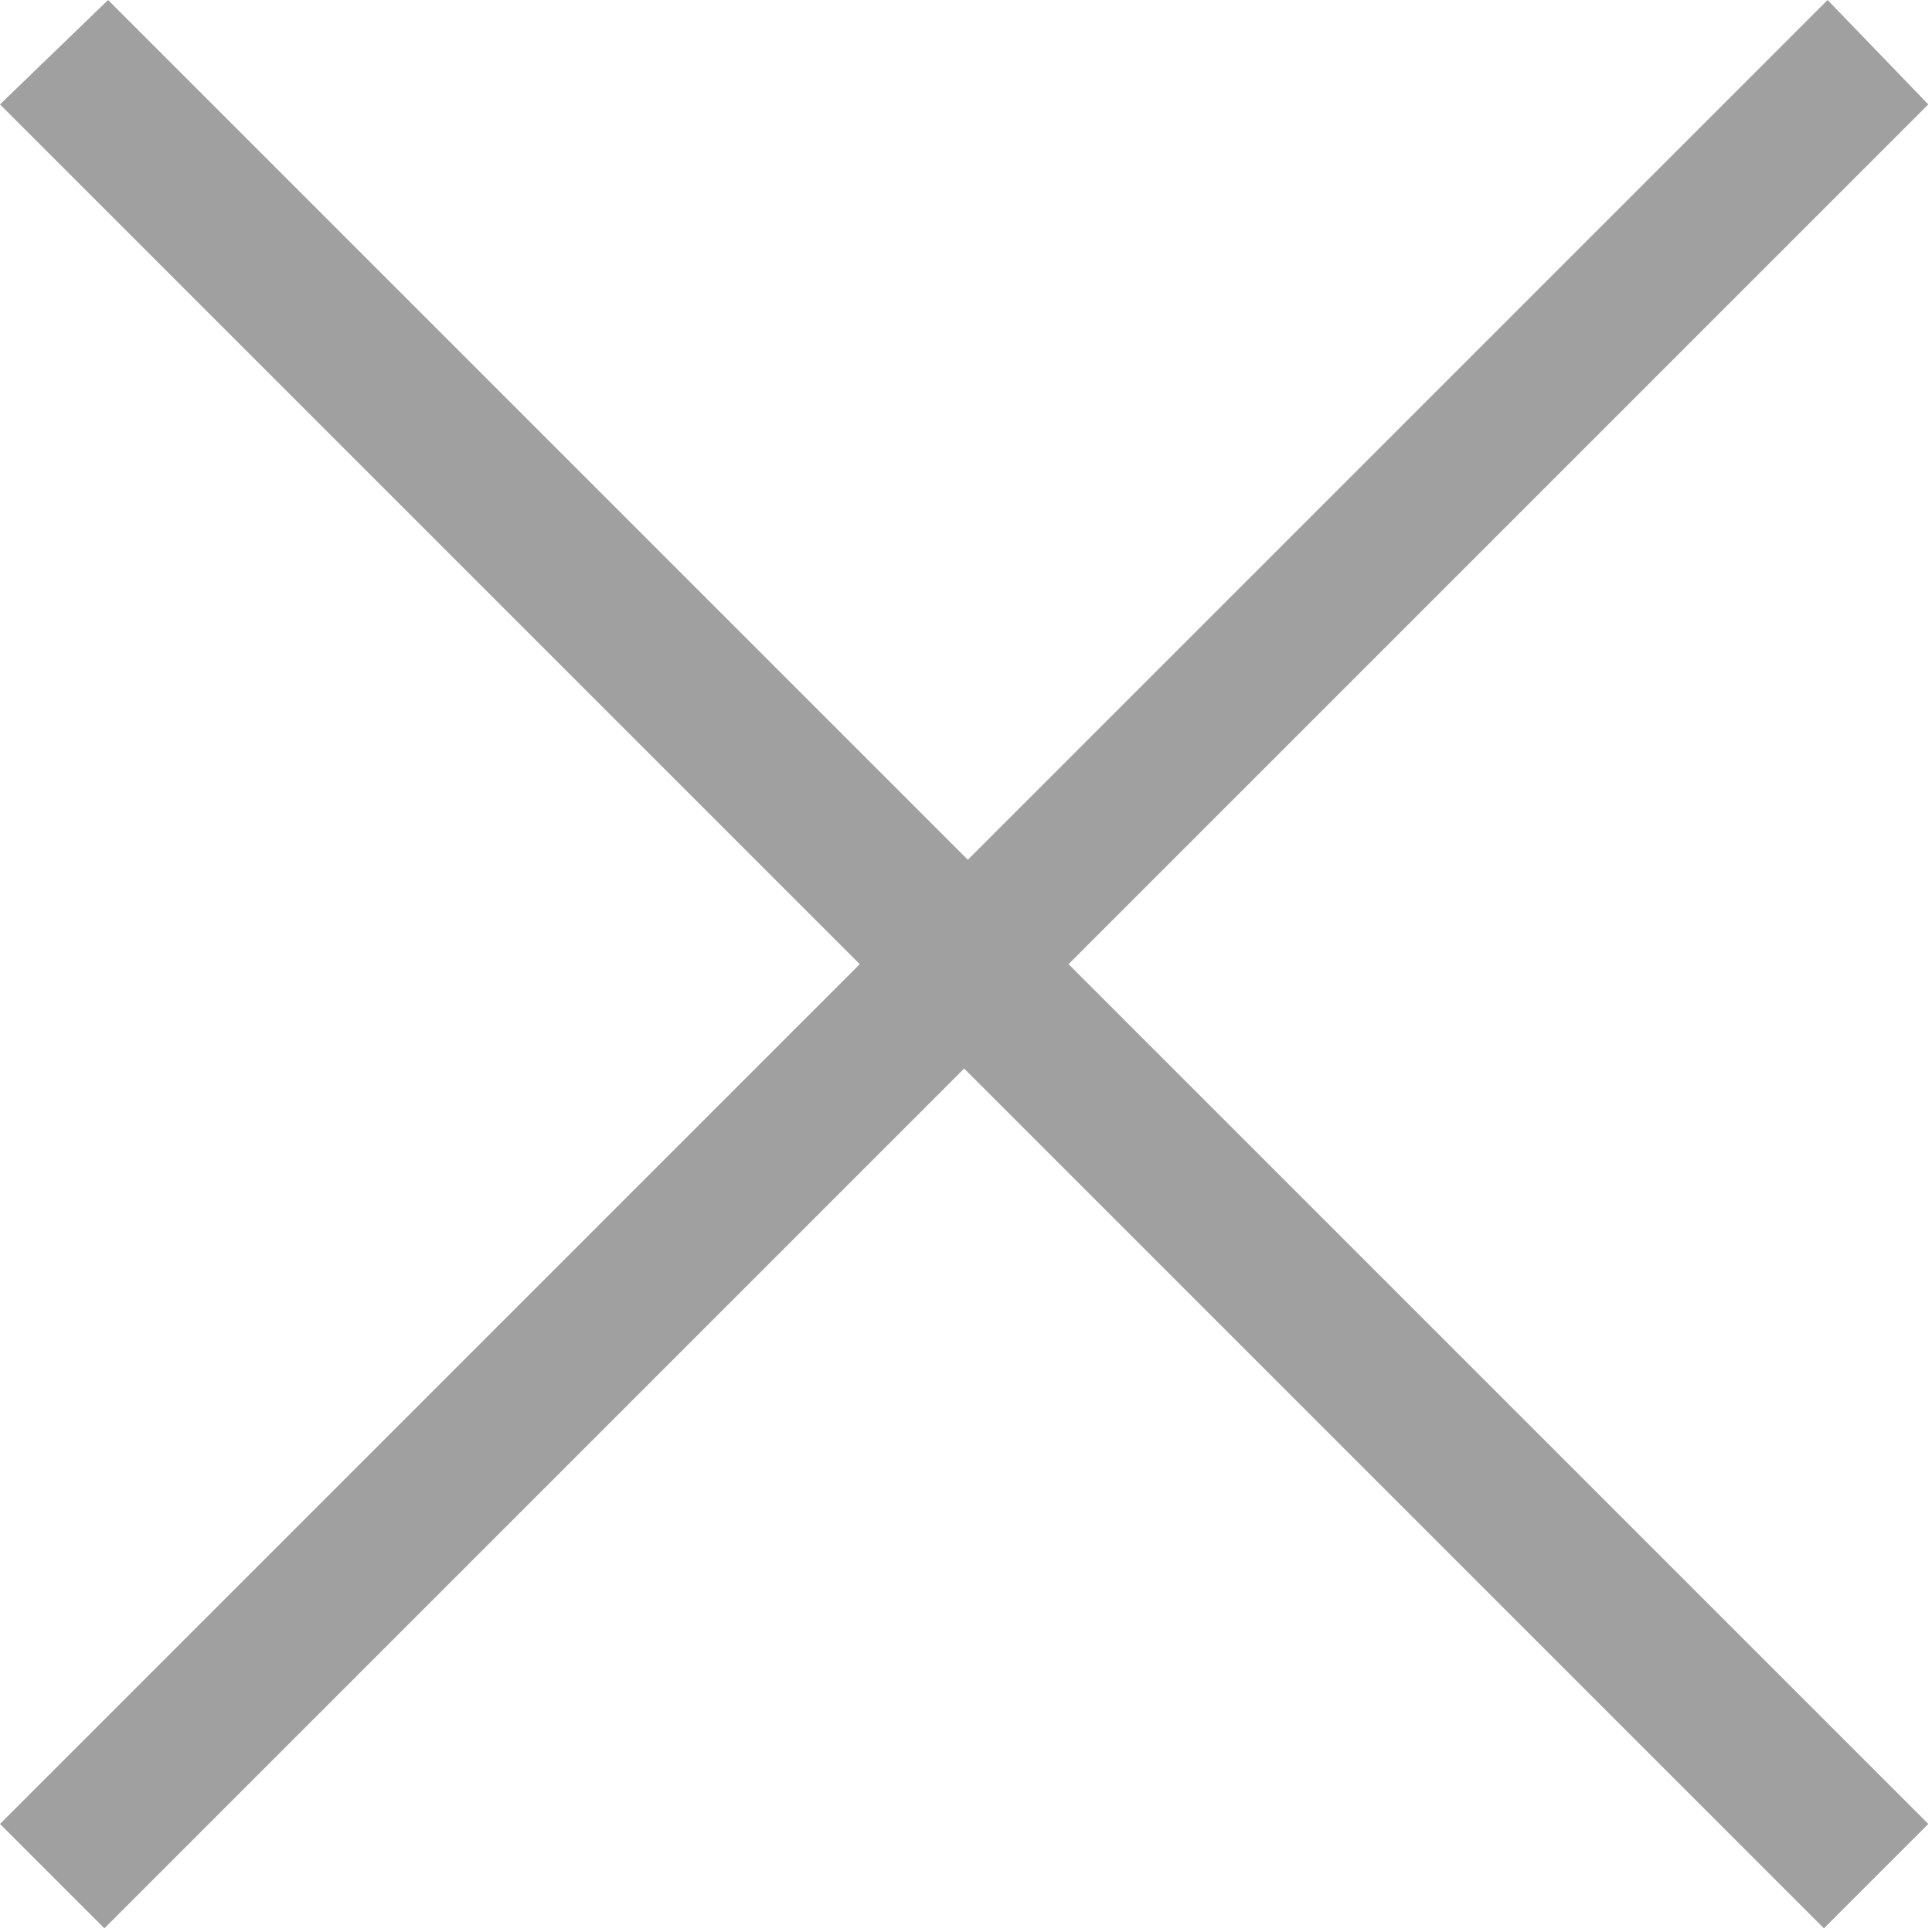 <svg xmlns="http://www.w3.org/2000/svg" width="15.73" height="15.73" viewBox="0 0 15.73 15.73"><title>remove</title><g id="5df980e8-f4b3-48ba-963b-55480e2e1501" data-name="Layer 2"><g id="1e315847-afa1-4288-b8db-6245ec28cfb5" data-name="Layer 1"><path d="M14.88,0l-7,7-7-7L0,.85l7,7-7,7,.85.85,7-7,7,7,.85-.85-7-7,7-7Z" fill="#a0a0a0"/></g></g></svg>